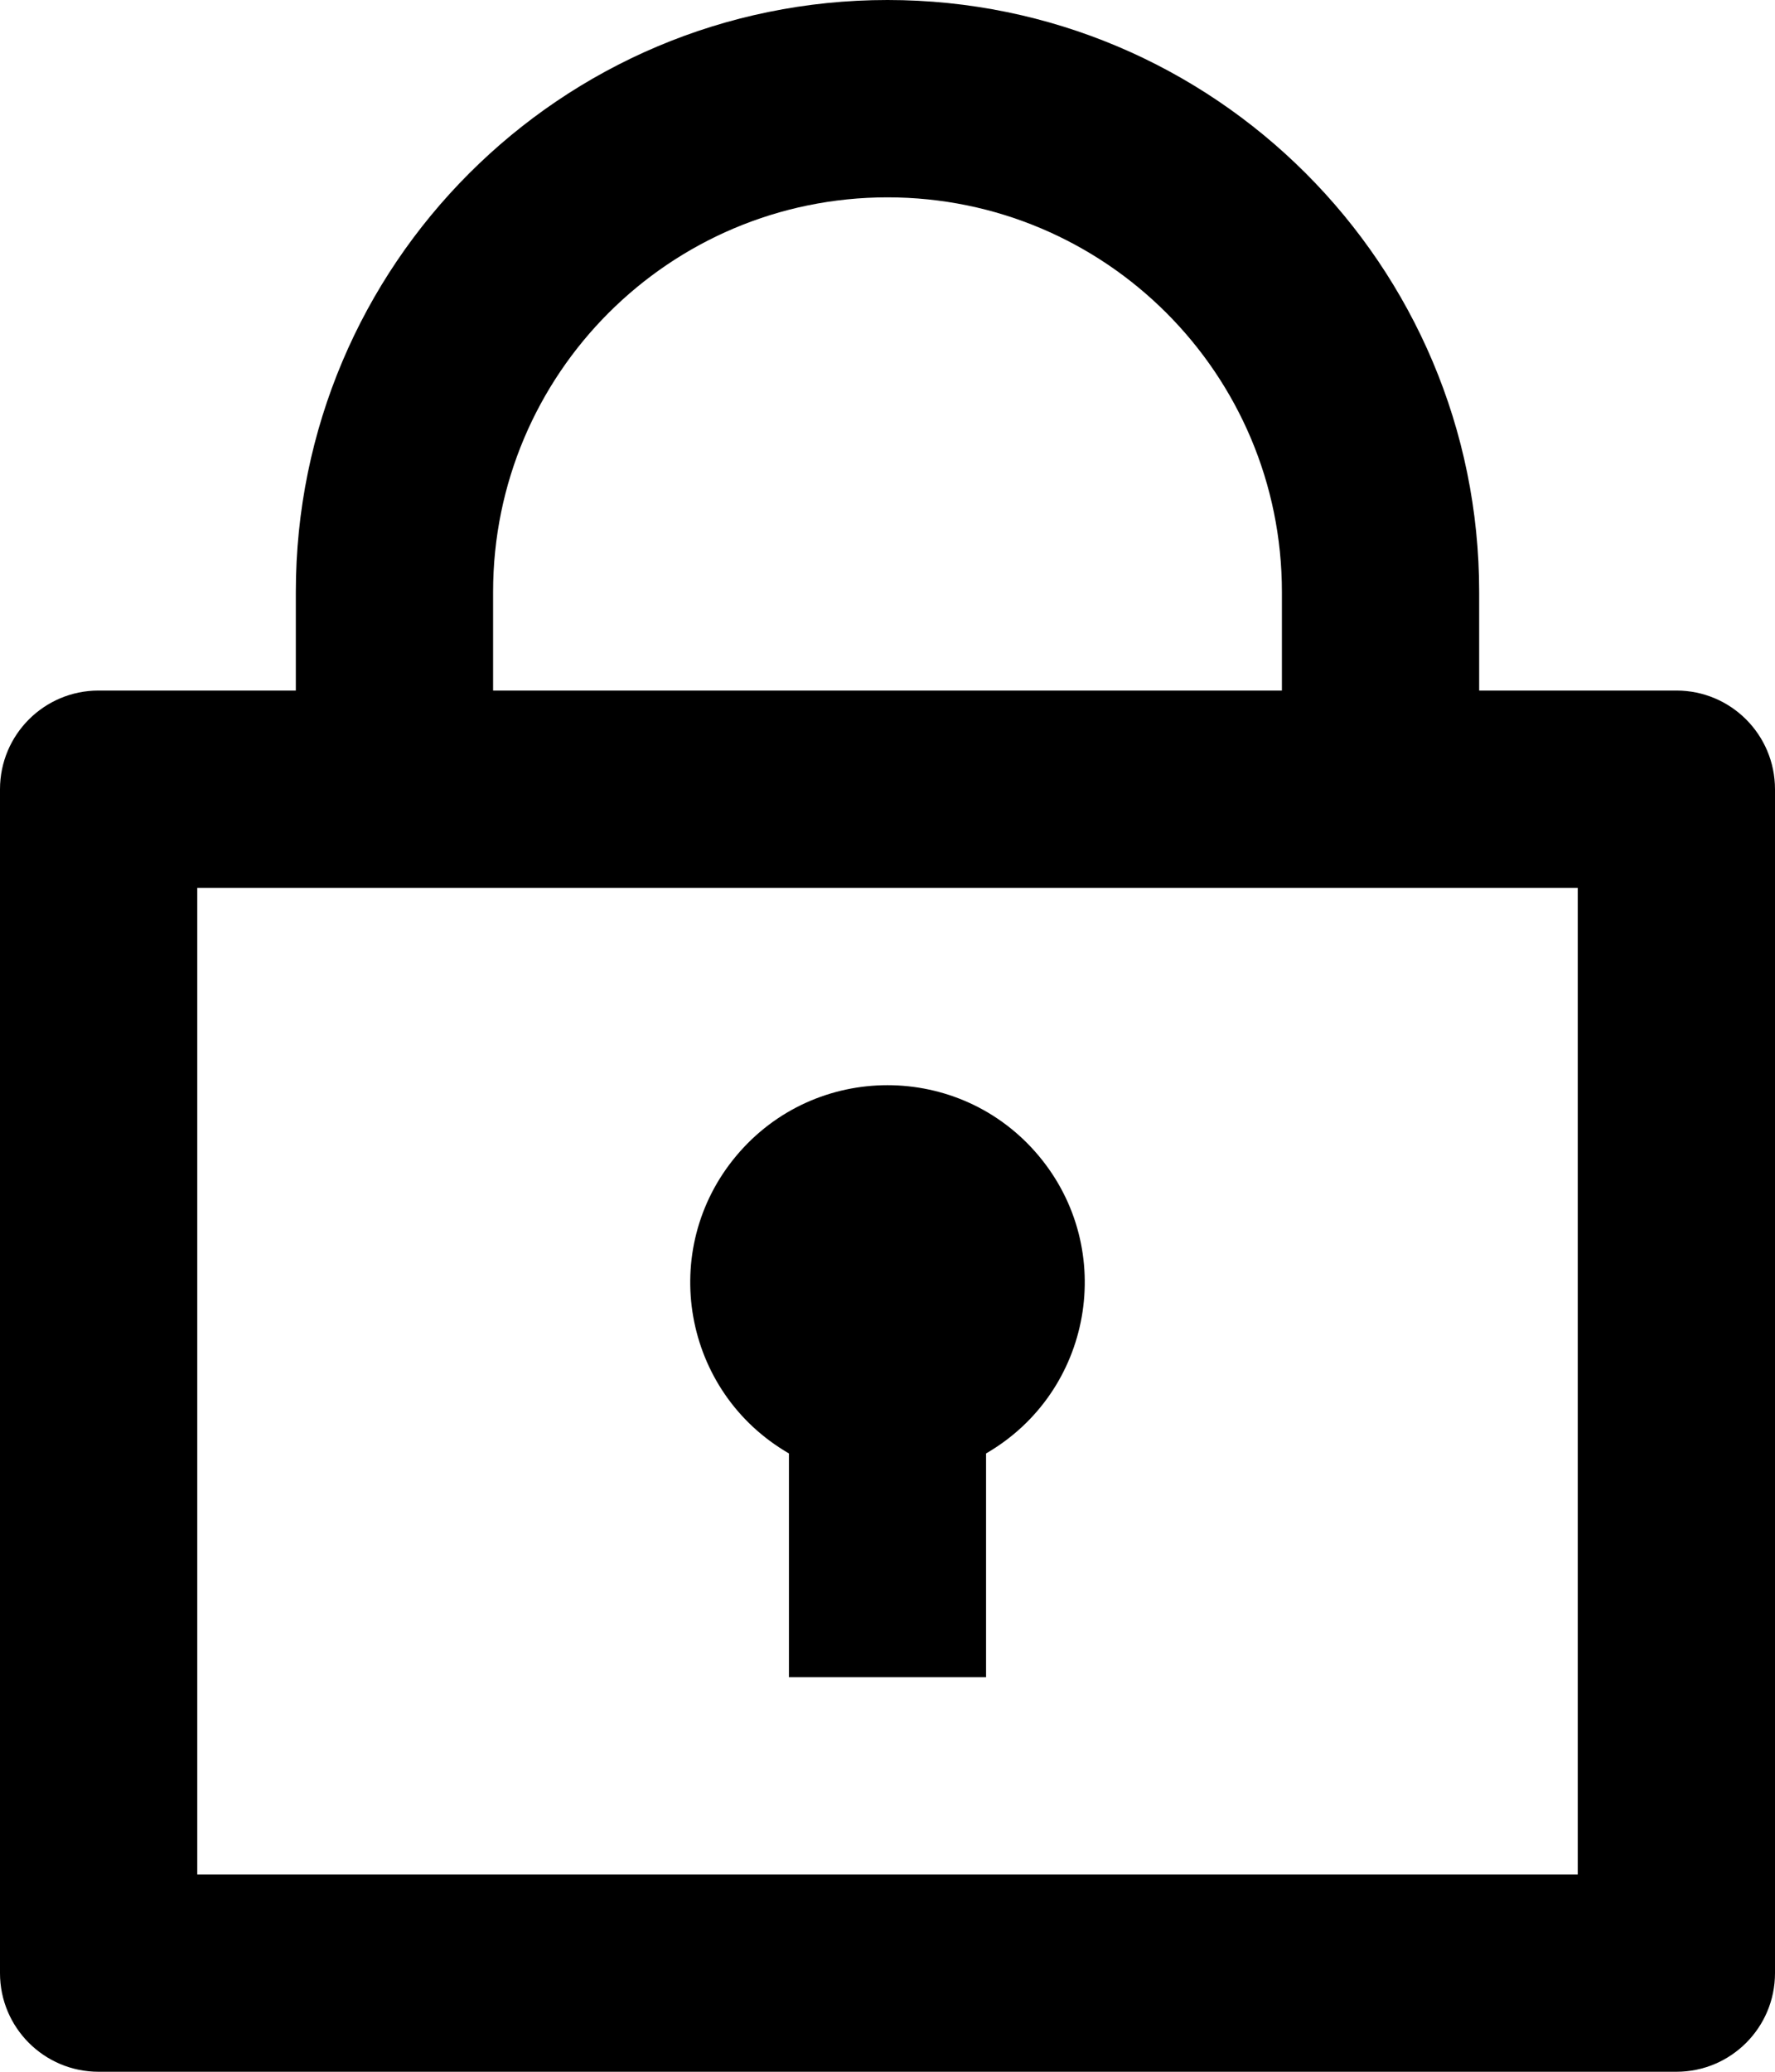 <svg xmlns="http://www.w3.org/2000/svg" xmlns:xlink="http://www.w3.org/1999/xlink" fill="none" version="1.1"
  width="15" height="17.5" viewBox="0 0 15 17.5">
  <g>
    <path
      d="M2.5,5.833L2.5,5C2.5,2.239,4.739,0,7.5,0C10.261,0,12.5,2.239,12.5,5L12.5,5.833L14.167,5.833C14.627,5.833,15,6.206,15,6.667L15,16.667C15,17.127,14.627,17.5,14.167,17.5L0.833,17.5C0.373,17.5,0,17.127,0,16.667L0,6.667C0,6.206,0.373,5.833,0.833,5.833L2.5,5.833ZM13.333,7.5L1.667,7.5L1.667,15.833L13.333,15.833L13.333,7.5ZM6.667,12.277C5.769,11.758,5.557,10.556,6.223,9.762C6.889,8.968,8.111,8.968,8.777,9.762C9.443,10.556,9.231,11.758,8.333,12.277L8.333,14.167L6.667,14.167L6.667,12.277ZM4.167,5.833L10.833,5.833L10.833,5C10.833,3.159,9.341,1.667,7.5,1.667C5.659,1.667,4.167,3.159,4.167,5L4.167,5.833Z"
      fill="currentColor" fill-opacity="1" />
  </g>
</svg>